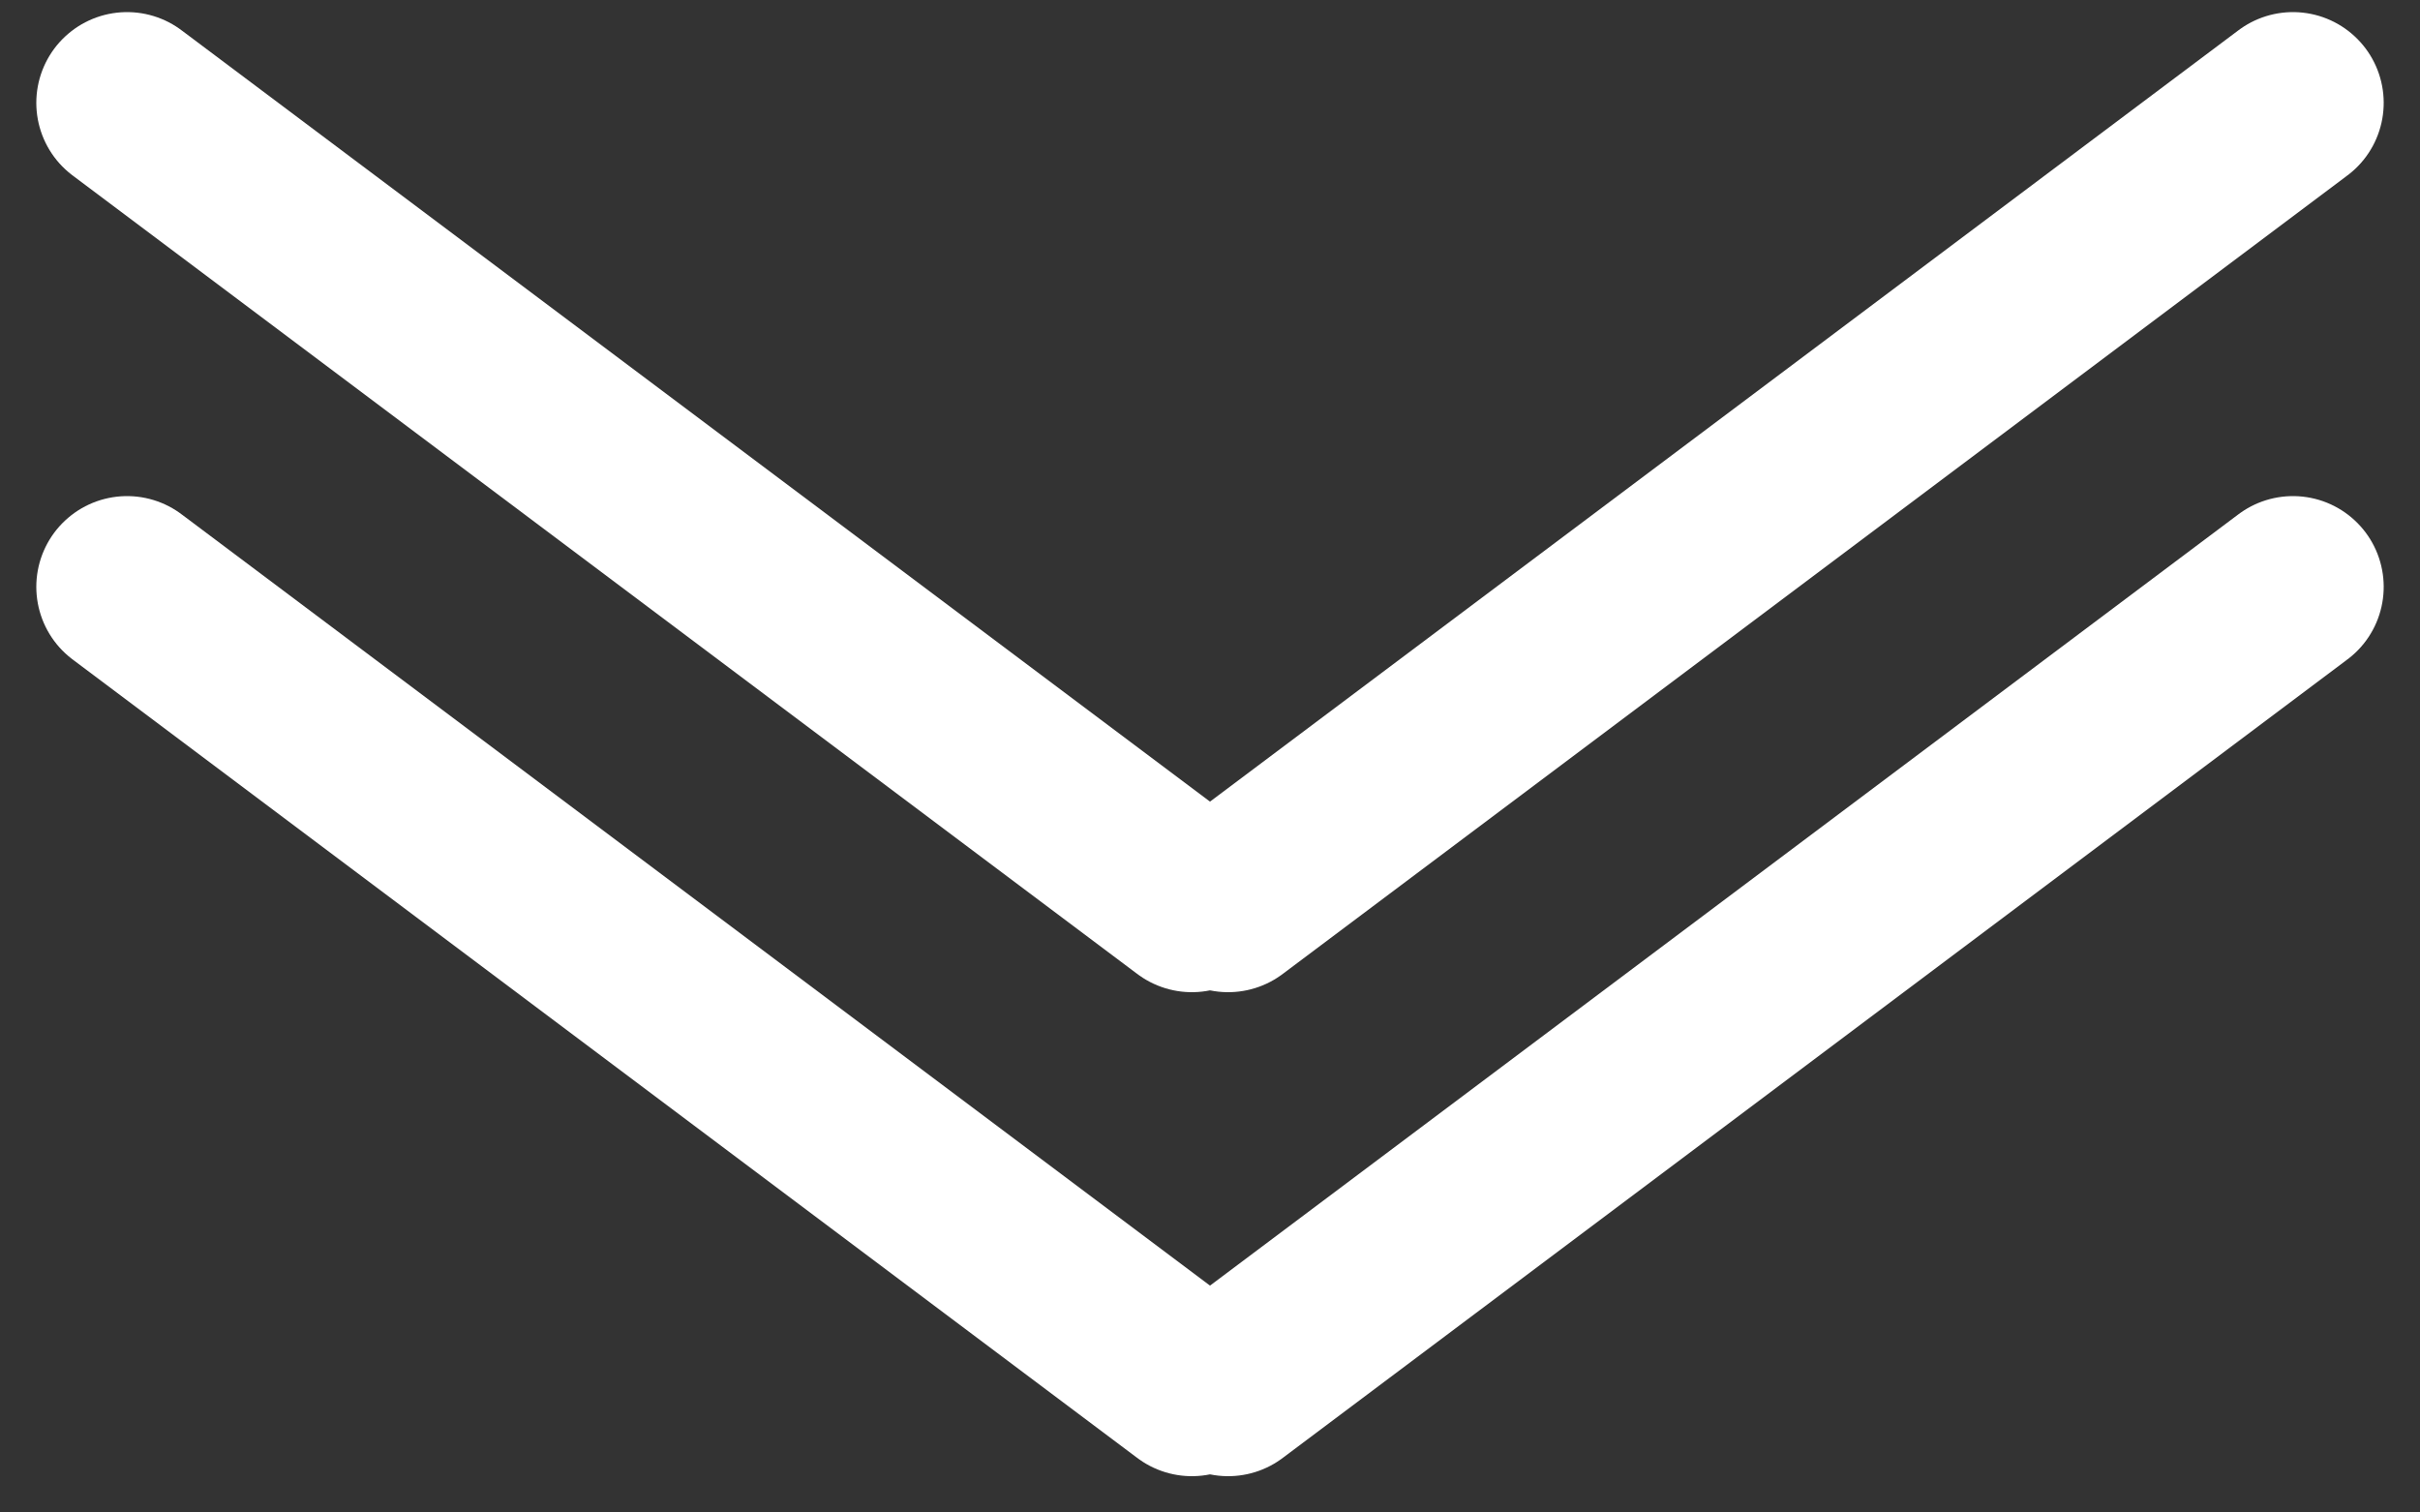 <svg viewBox="0 0 40 25" fill="none" xmlns="http://www.w3.org/2000/svg">
<rect x="0" y="0" width="40" height="25" fill="#333333" stroke="none"/>
<line x1="2.1" y1="1.7" x2="19.7" y2="14.9" stroke="white" stroke-width="3" stroke-linecap="round"/>
<line x1="1.5" y1="-1.5" x2="23.5" y2="-1.5" transform="matrix(-0.8 0.6 0.6 0.8 40 2)" stroke="white" stroke-width="3" stroke-linecap="round"/>
<line x1="2.1" y1="9.7" x2="19.7" y2="22.9" stroke="white" stroke-width="3" stroke-linecap="round"/>
<line x1="1.5" y1="-1.5" x2="23.5" y2="-1.5" transform="matrix(-0.8 0.6 0.6 0.8 40 10)" stroke="white" stroke-width="3" stroke-linecap="round"/>
</svg>
